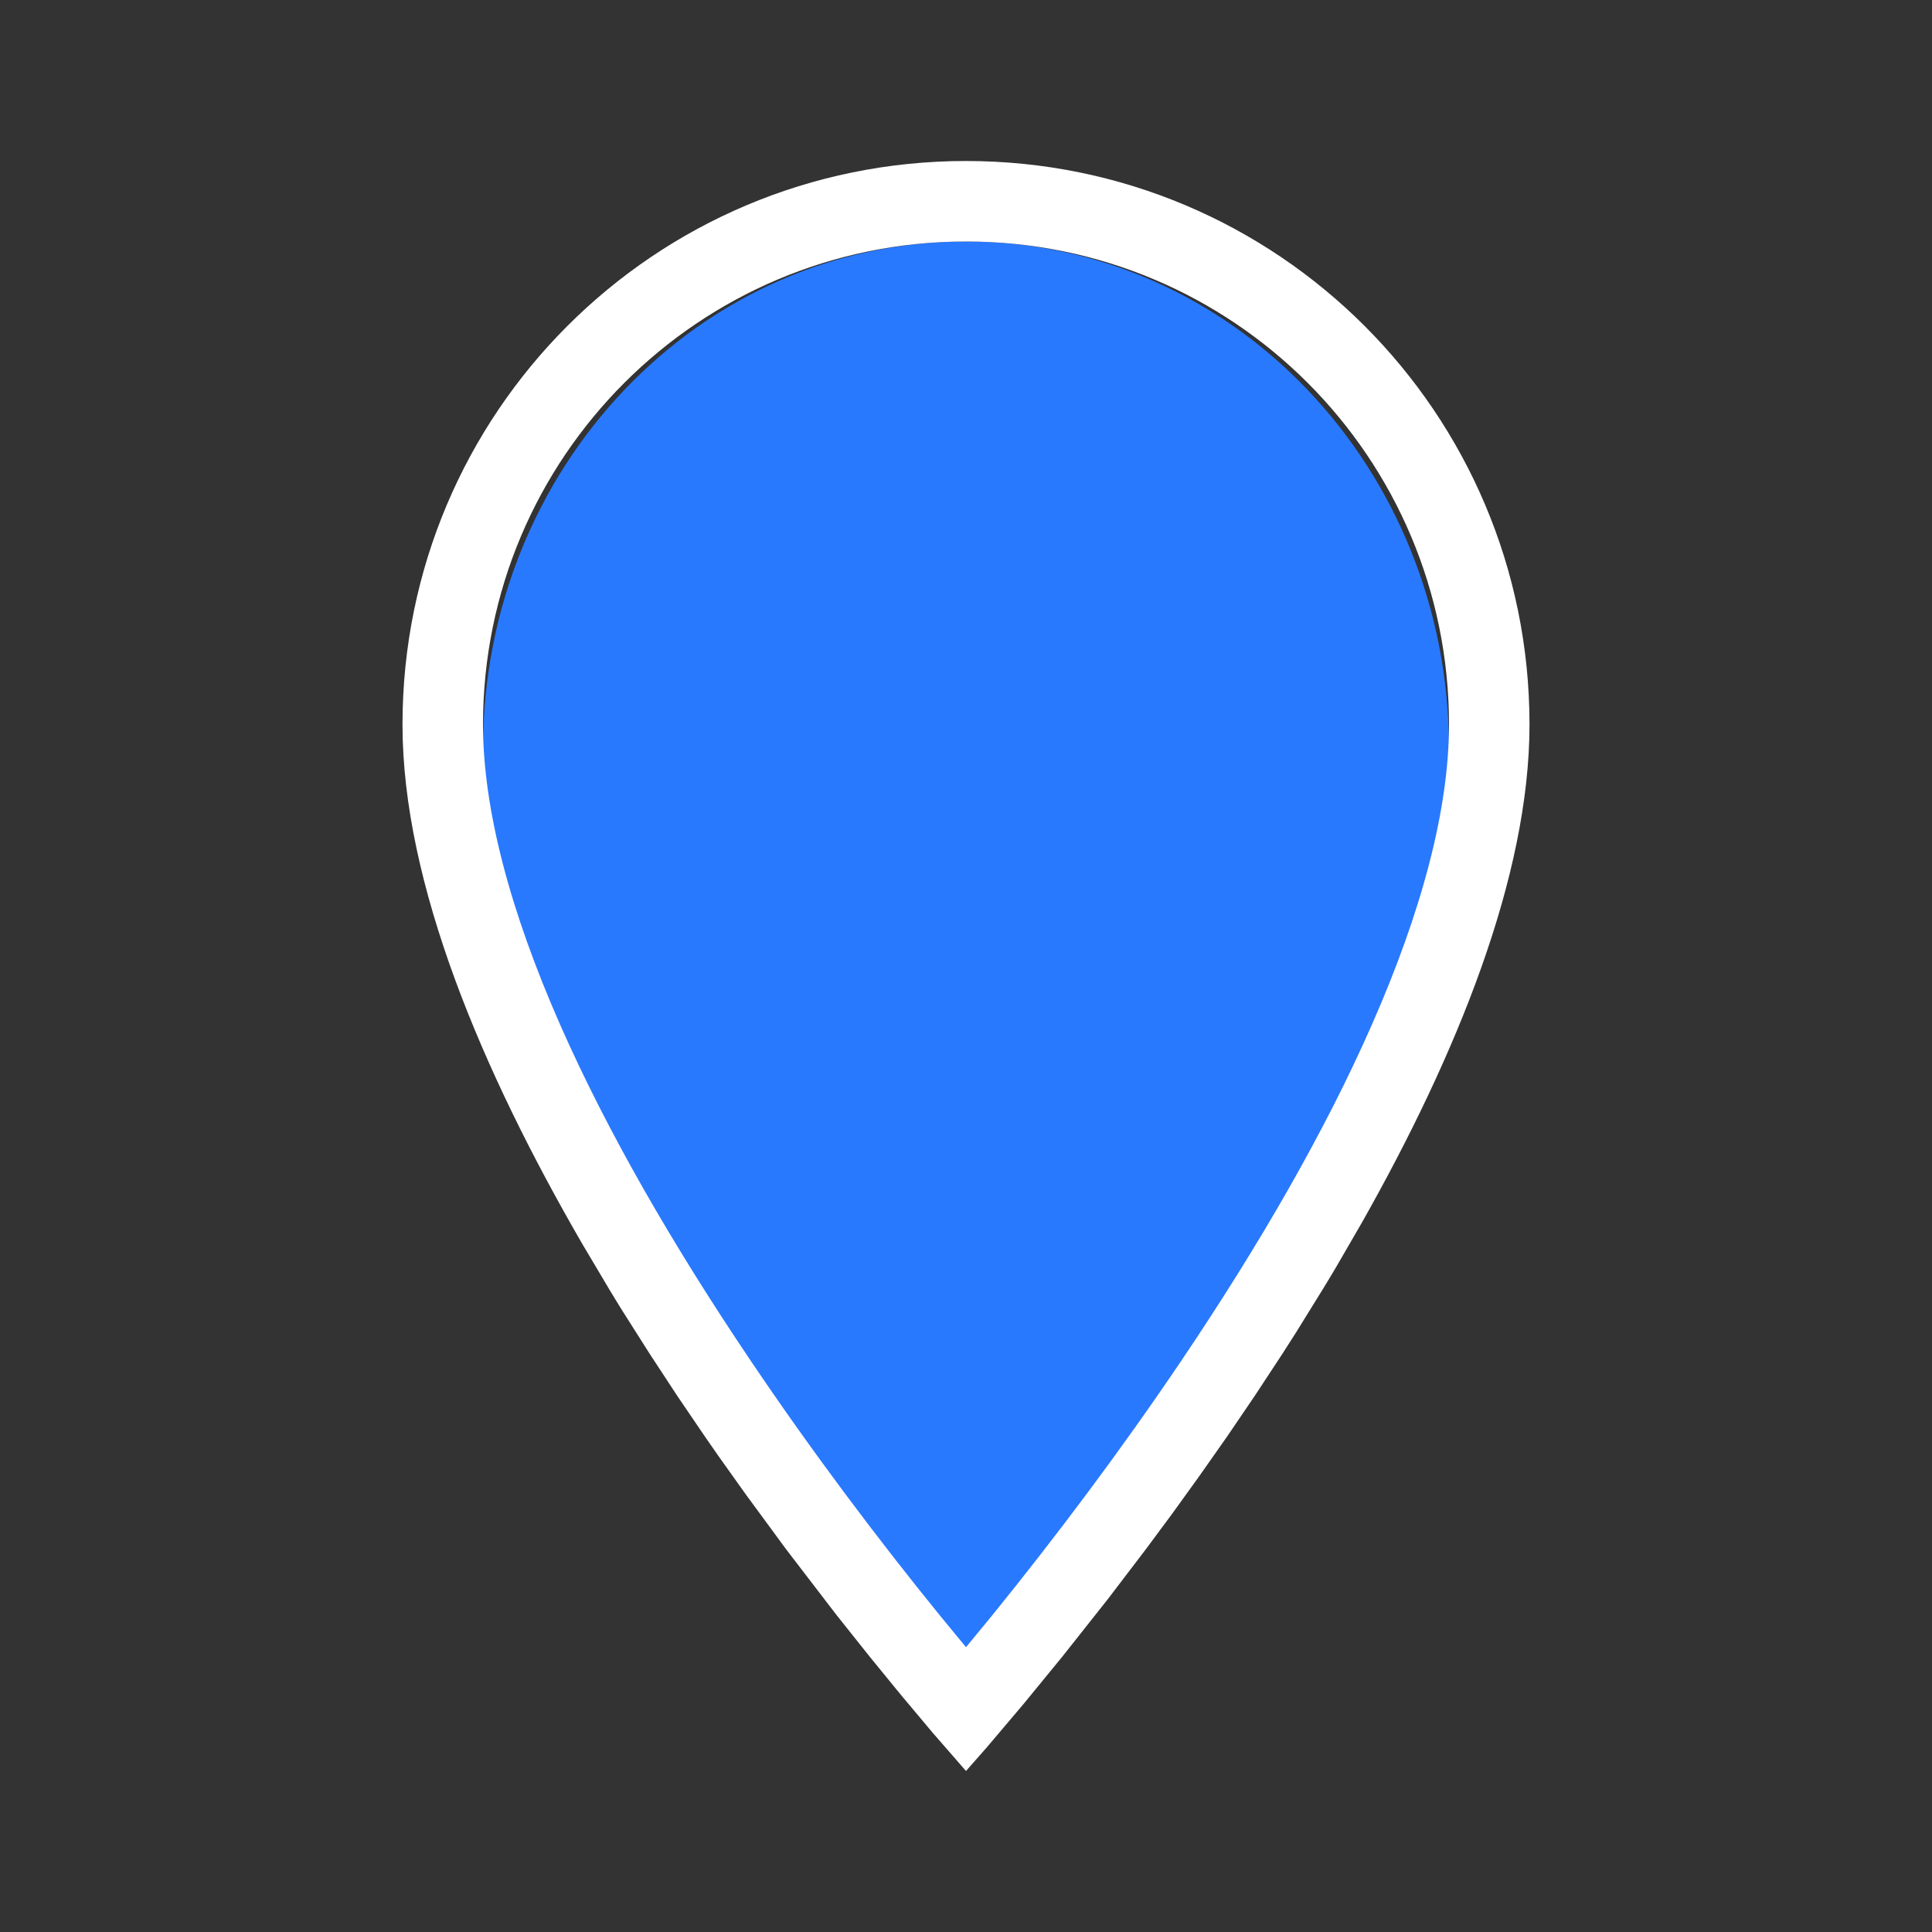 <svg xmlns="http://www.w3.org/2000/svg" width="40" height="40" viewBox="0 0 24 24">
    <rect x="0" y="0" width="24" height="24" fill="#333333" stroke="none"/>
    <g fill="none" fill-rule="evenodd">
        <g>
            <path fill="#2979FF" d="M7 1C3.683 1 1 3.817 1 7.3 1 12.025 7 19 7 19s6-6.975 6-11.7C13 3.817 10.317 1 7 1z" transform="translate(5 2)"/>
            <path fill="#FFF" fill-rule="nonzero" d="M7 0c3.87 0 7 3.13 7 7 0 1.893-.91 4.112-2.075 6.175l-.323.558c-.055.093-.11.185-.166.276l-.336.543-.17.266-.344.523-.344.506-.342.487-.336.466-.329.444-.471.618-.572.723-.486.593-.45.531L7 20l-.412-.473-.406-.484-.374-.458-.422-.53-.621-.81-.496-.675-.34-.477-.171-.246-.344-.506-.343-.523-.34-.536c-.056-.09-.112-.181-.167-.273l-.329-.554C.995 11.315 0 8.98 0 7c0-3.87 3.13-7 7-7zm0 1C3.682 1 1 3.682 1 7c0 1.044.332 2.308.961 3.736.579 1.313 1.388 2.72 2.368 4.173.748 1.109 1.55 2.179 2.354 3.168l.317.385.317-.385c.803-.99 1.606-2.06 2.354-3.168.98-1.452 1.79-2.86 2.368-4.173C12.668 9.308 13 8.044 13 7c0-3.318-2.682-6-6-6z" transform="translate(5 2)"/>
        </g>
    </g>
</svg>
